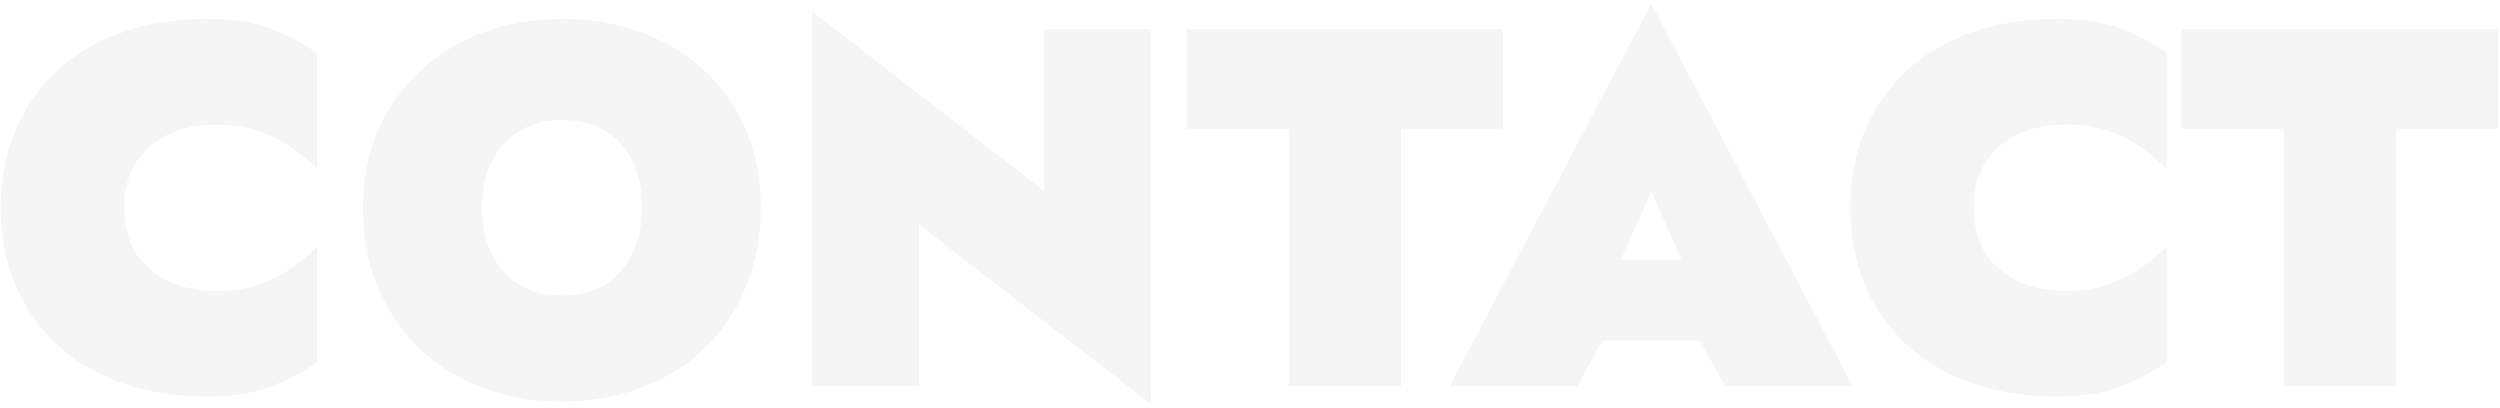 <svg width="343" height="56" viewBox="0 0 343 56" fill="none" xmlns="http://www.w3.org/2000/svg">
<path opacity="0.05" d="M17.04 28.5C17.04 25.98 17.6 23.88 18.72 22.2C19.887 20.473 21.403 19.19 23.27 18.35C25.183 17.51 27.283 17.09 29.57 17.09C31.903 17.09 33.91 17.393 35.59 18C37.27 18.56 38.74 19.307 40 20.24C41.307 21.173 42.473 22.13 43.5 23.11V7.29C41.587 5.937 39.487 4.817 37.2 3.93C34.96 3.043 32.043 2.6 28.45 2.6C24.203 2.6 20.33 3.207 16.83 4.42C13.33 5.633 10.343 7.383 7.87 9.67C5.397 11.957 3.483 14.687 2.13 17.86C0.777 21.033 0.1 24.58 0.1 28.5C0.1 32.42 0.777 35.967 2.13 39.14C3.483 42.313 5.397 45.043 7.87 47.33C10.343 49.617 13.33 51.367 16.83 52.58C20.33 53.793 24.203 54.4 28.45 54.4C32.043 54.4 34.96 53.933 37.2 53C39.487 52.113 41.587 51.017 43.5 49.71V33.89C42.473 34.87 41.307 35.827 40 36.76C38.74 37.647 37.27 38.393 35.59 39C33.91 39.607 31.903 39.91 29.57 39.91C27.283 39.91 25.183 39.49 23.27 38.65C21.403 37.81 19.887 36.55 18.72 34.87C17.6 33.143 17.04 31.02 17.04 28.5ZM66.107 28.5C66.107 26.073 66.551 23.973 67.437 22.2C68.324 20.38 69.584 18.98 71.217 18C72.851 16.973 74.811 16.46 77.097 16.46C79.524 16.46 81.531 16.973 83.117 18C84.751 18.98 85.987 20.38 86.827 22.2C87.667 23.973 88.087 26.073 88.087 28.5C88.087 30.88 87.644 32.98 86.757 34.8C85.871 36.62 84.611 38.043 82.977 39.07C81.344 40.05 79.384 40.54 77.097 40.54C74.811 40.54 72.851 40.05 71.217 39.07C69.584 38.043 68.324 36.62 67.437 34.8C66.551 32.98 66.107 30.88 66.107 28.5ZM49.797 28.5C49.797 32.42 50.451 36.013 51.757 39.28C53.111 42.5 55.001 45.3 57.427 47.68C59.854 50.06 62.724 51.88 66.037 53.14C69.397 54.447 73.084 55.1 77.097 55.1C81.111 55.1 84.774 54.447 88.087 53.14C91.447 51.88 94.341 50.06 96.767 47.68C99.194 45.3 101.061 42.5 102.367 39.28C103.721 36.013 104.397 32.42 104.397 28.5C104.397 24.58 103.721 21.033 102.367 17.86C101.014 14.687 99.101 11.957 96.627 9.67C94.154 7.383 91.261 5.633 87.947 4.42C84.634 3.207 81.017 2.6 77.097 2.6C73.271 2.6 69.701 3.207 66.387 4.42C63.074 5.633 60.181 7.383 57.707 9.67C55.234 11.957 53.297 14.687 51.897 17.86C50.497 21.033 49.797 24.58 49.797 28.5ZM143.236 4V26.19L111.386 1.55V53H126.086V30.81L157.936 55.45V4H143.236ZM162.814 17.65H176.814V53H192.214V17.65H206.214V4H162.814V17.65ZM213.74 46.7H239.64V35.64H213.74V46.7ZM226.55 26.26L232.57 39.77L231.52 43.76L236.7 53H254.2L226.55 0.5L198.9 53H216.4L221.72 43.27L220.53 39.77L226.55 26.26ZM270.79 28.5C270.79 25.98 271.35 23.88 272.47 22.2C273.637 20.473 275.153 19.19 277.02 18.35C278.933 17.51 281.033 17.09 283.32 17.09C285.653 17.09 287.66 17.393 289.34 18C291.02 18.56 292.49 19.307 293.75 20.24C295.057 21.173 296.223 22.13 297.25 23.11V7.29C295.337 5.937 293.237 4.817 290.95 3.93C288.71 3.043 285.793 2.6 282.2 2.6C277.953 2.6 274.08 3.207 270.58 4.42C267.08 5.633 264.093 7.383 261.62 9.67C259.147 11.957 257.233 14.687 255.88 17.86C254.527 21.033 253.85 24.58 253.85 28.5C253.85 32.42 254.527 35.967 255.88 39.14C257.233 42.313 259.147 45.043 261.62 47.33C264.093 49.617 267.08 51.367 270.58 52.58C274.08 53.793 277.953 54.4 282.2 54.4C285.793 54.4 288.71 53.933 290.95 53C293.237 52.113 295.337 51.017 297.25 49.71V33.89C296.223 34.87 295.057 35.827 293.75 36.76C292.49 37.647 291.02 38.393 289.34 39C287.66 39.607 285.653 39.91 283.32 39.91C281.033 39.91 278.933 39.49 277.02 38.65C275.153 37.81 273.637 36.55 272.47 34.87C271.35 33.143 270.79 31.02 270.79 28.5ZM299.328 17.65H313.328V53H328.728V17.65H342.728V4H299.328V17.65Z" fill="#2A3342"/>
</svg>

